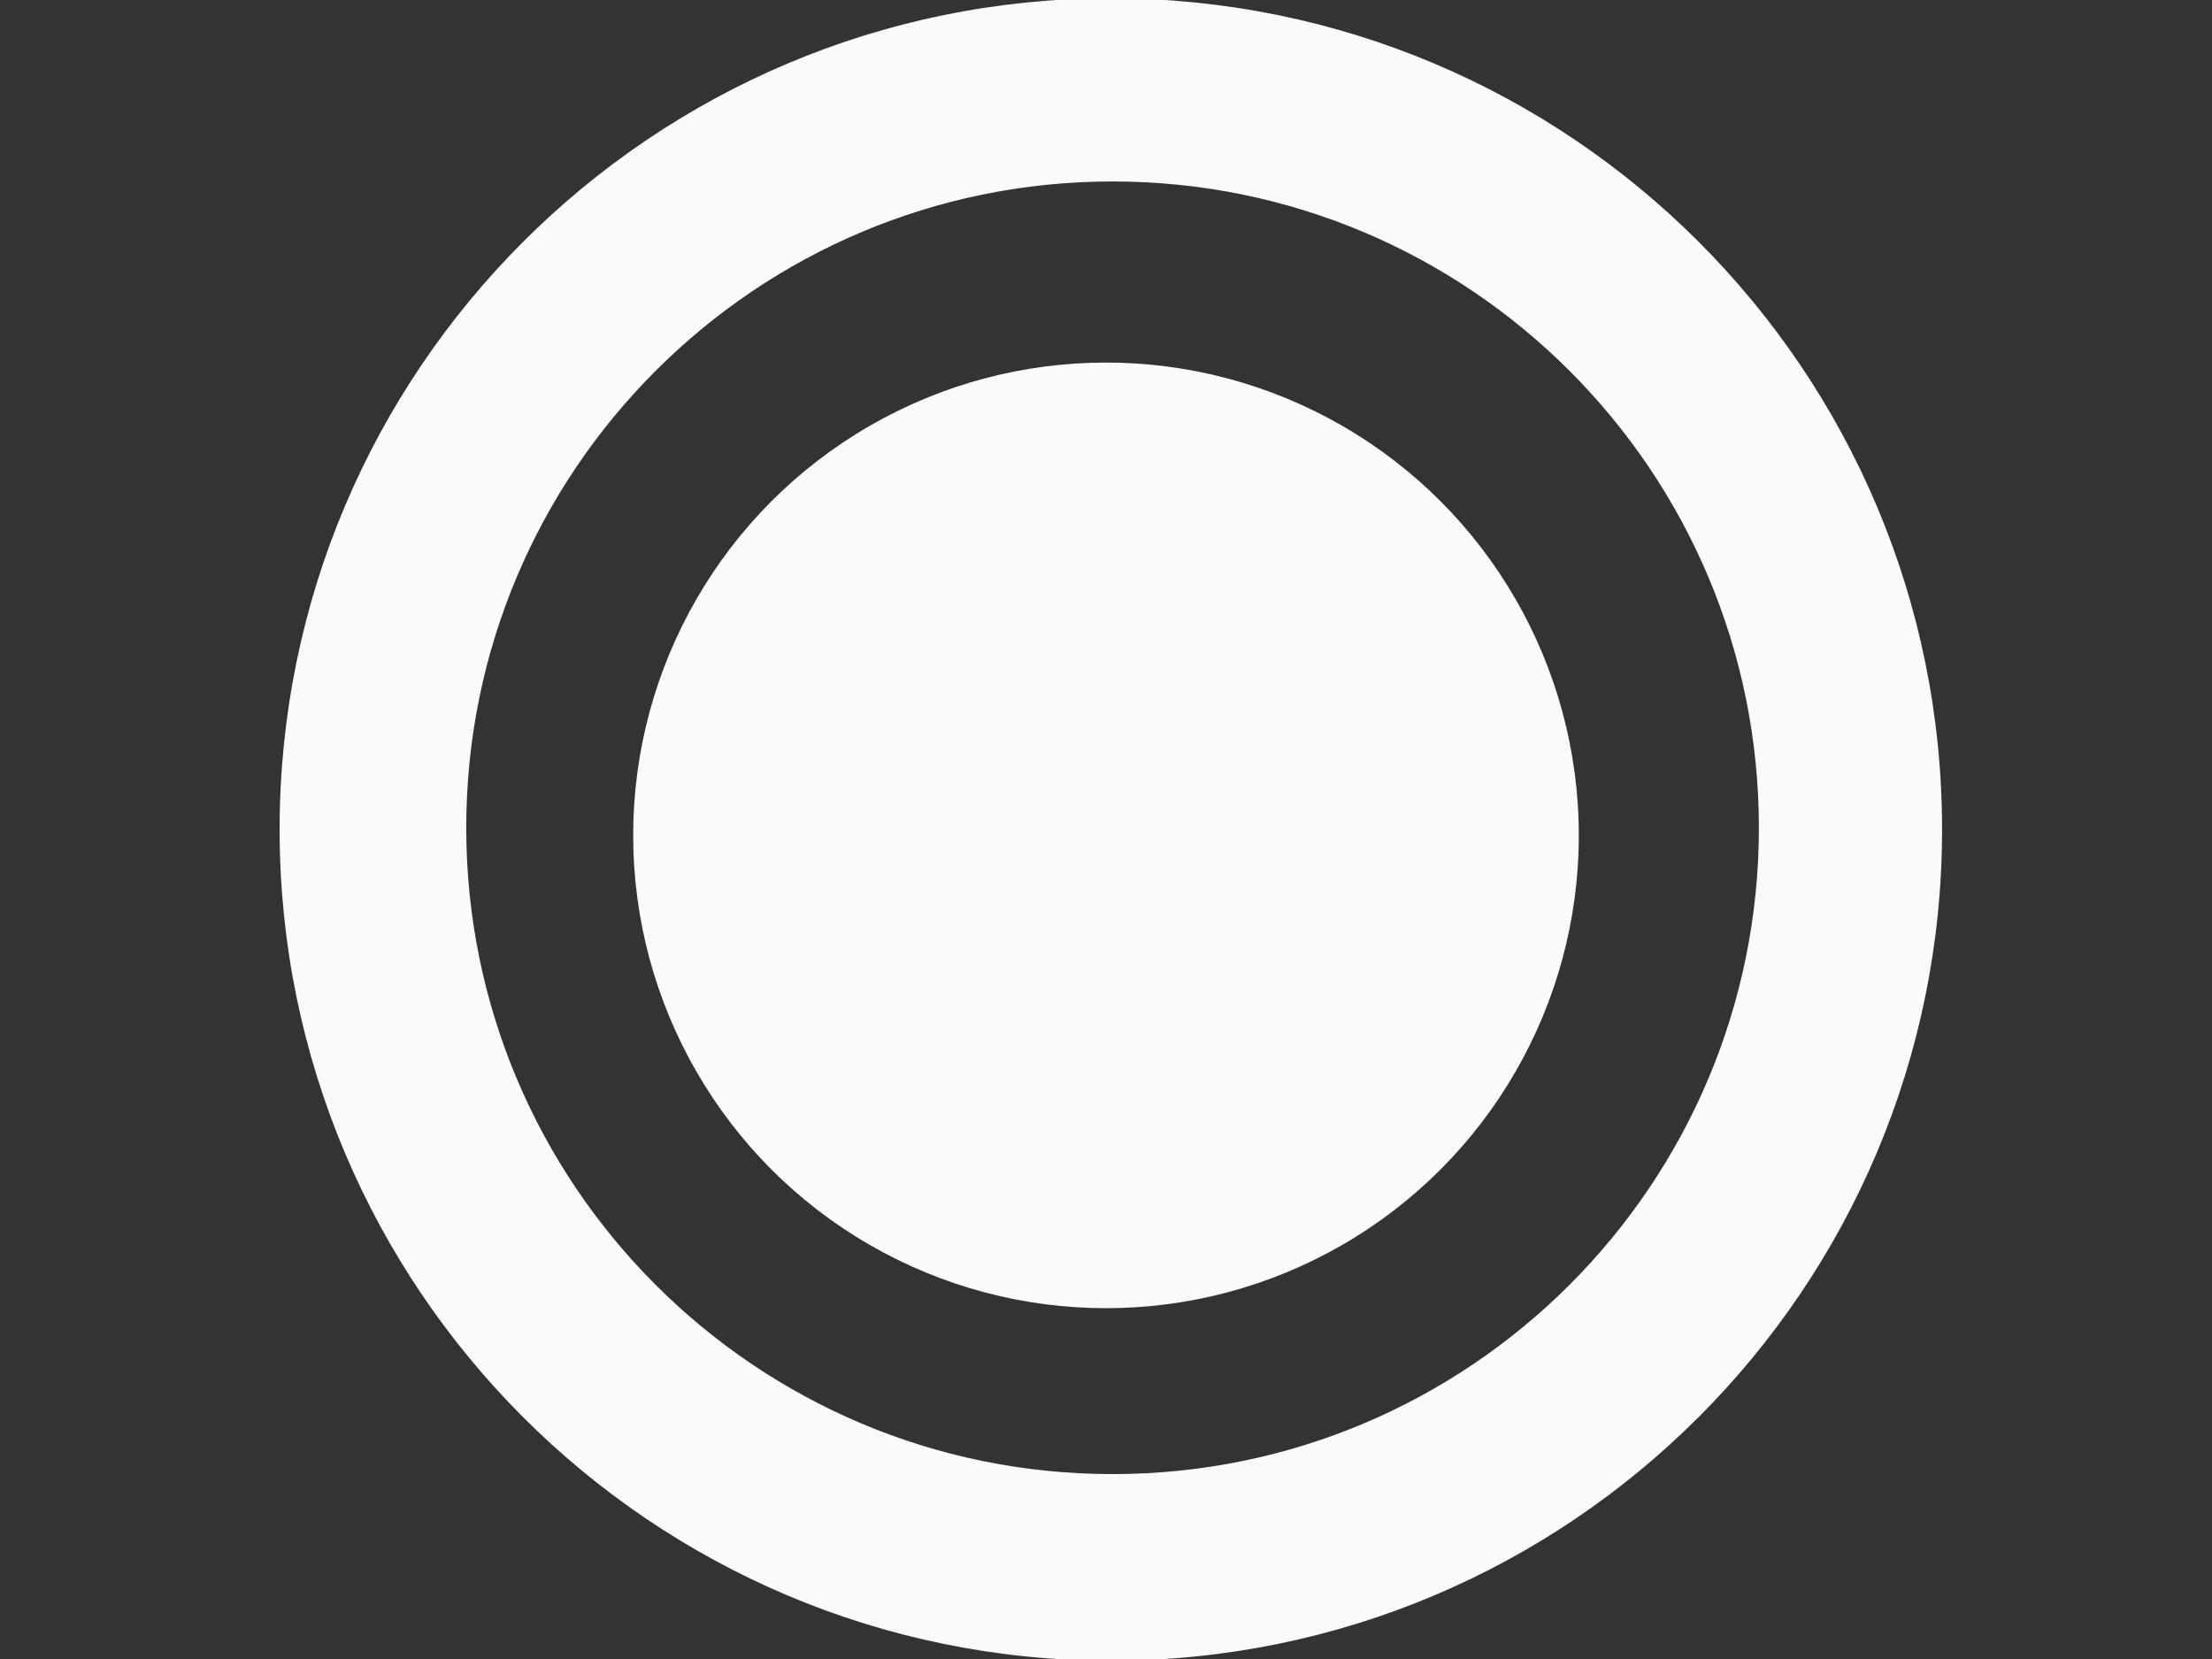 <?xml version="1.0" encoding="utf-8"?>
<!-- Generator: Adobe Illustrator 19.0.0, SVG Export Plug-In . SVG Version: 6.00 Build 0)  -->
<svg version="1.1" id="Layer_1" xmlns="http://www.w3.org/2000/svg" xmlns:xlink="http://www.w3.org/1999/xlink" x="0px" y="0px"
	 viewBox="0 0 640 480" style="enable-background:new 0 0 640 480;" xml:space="preserve">
<rect x="0" y="0" width="640" height="480" fill="#333333" stroke="none"/>
<style type="text/css">
	.st0{fill:#FAFAFA;}
	.st1{fill:#FAFAFA;stroke:#FAFAFA;stroke-miterlimit:10;}
</style>
<g id="XMLID_10_">
	<circle id="XMLID_6_" class="st0" cx="320" cy="241.7" r="136.8"/>
	<path id="XMLID_16_" class="st1" d="M321.4,0c-132.5,0-240,107.5-240,240s107.5,240,240,240s240-107.5,240-240S454,0,321.4,0z
		 M321.9,427c-103.6,0-187.5-84-187.5-187.5s84-187.5,187.5-187.5s187.5,84,187.5,187.5S425.5,427,321.9,427z"/>
</g>
</svg>
